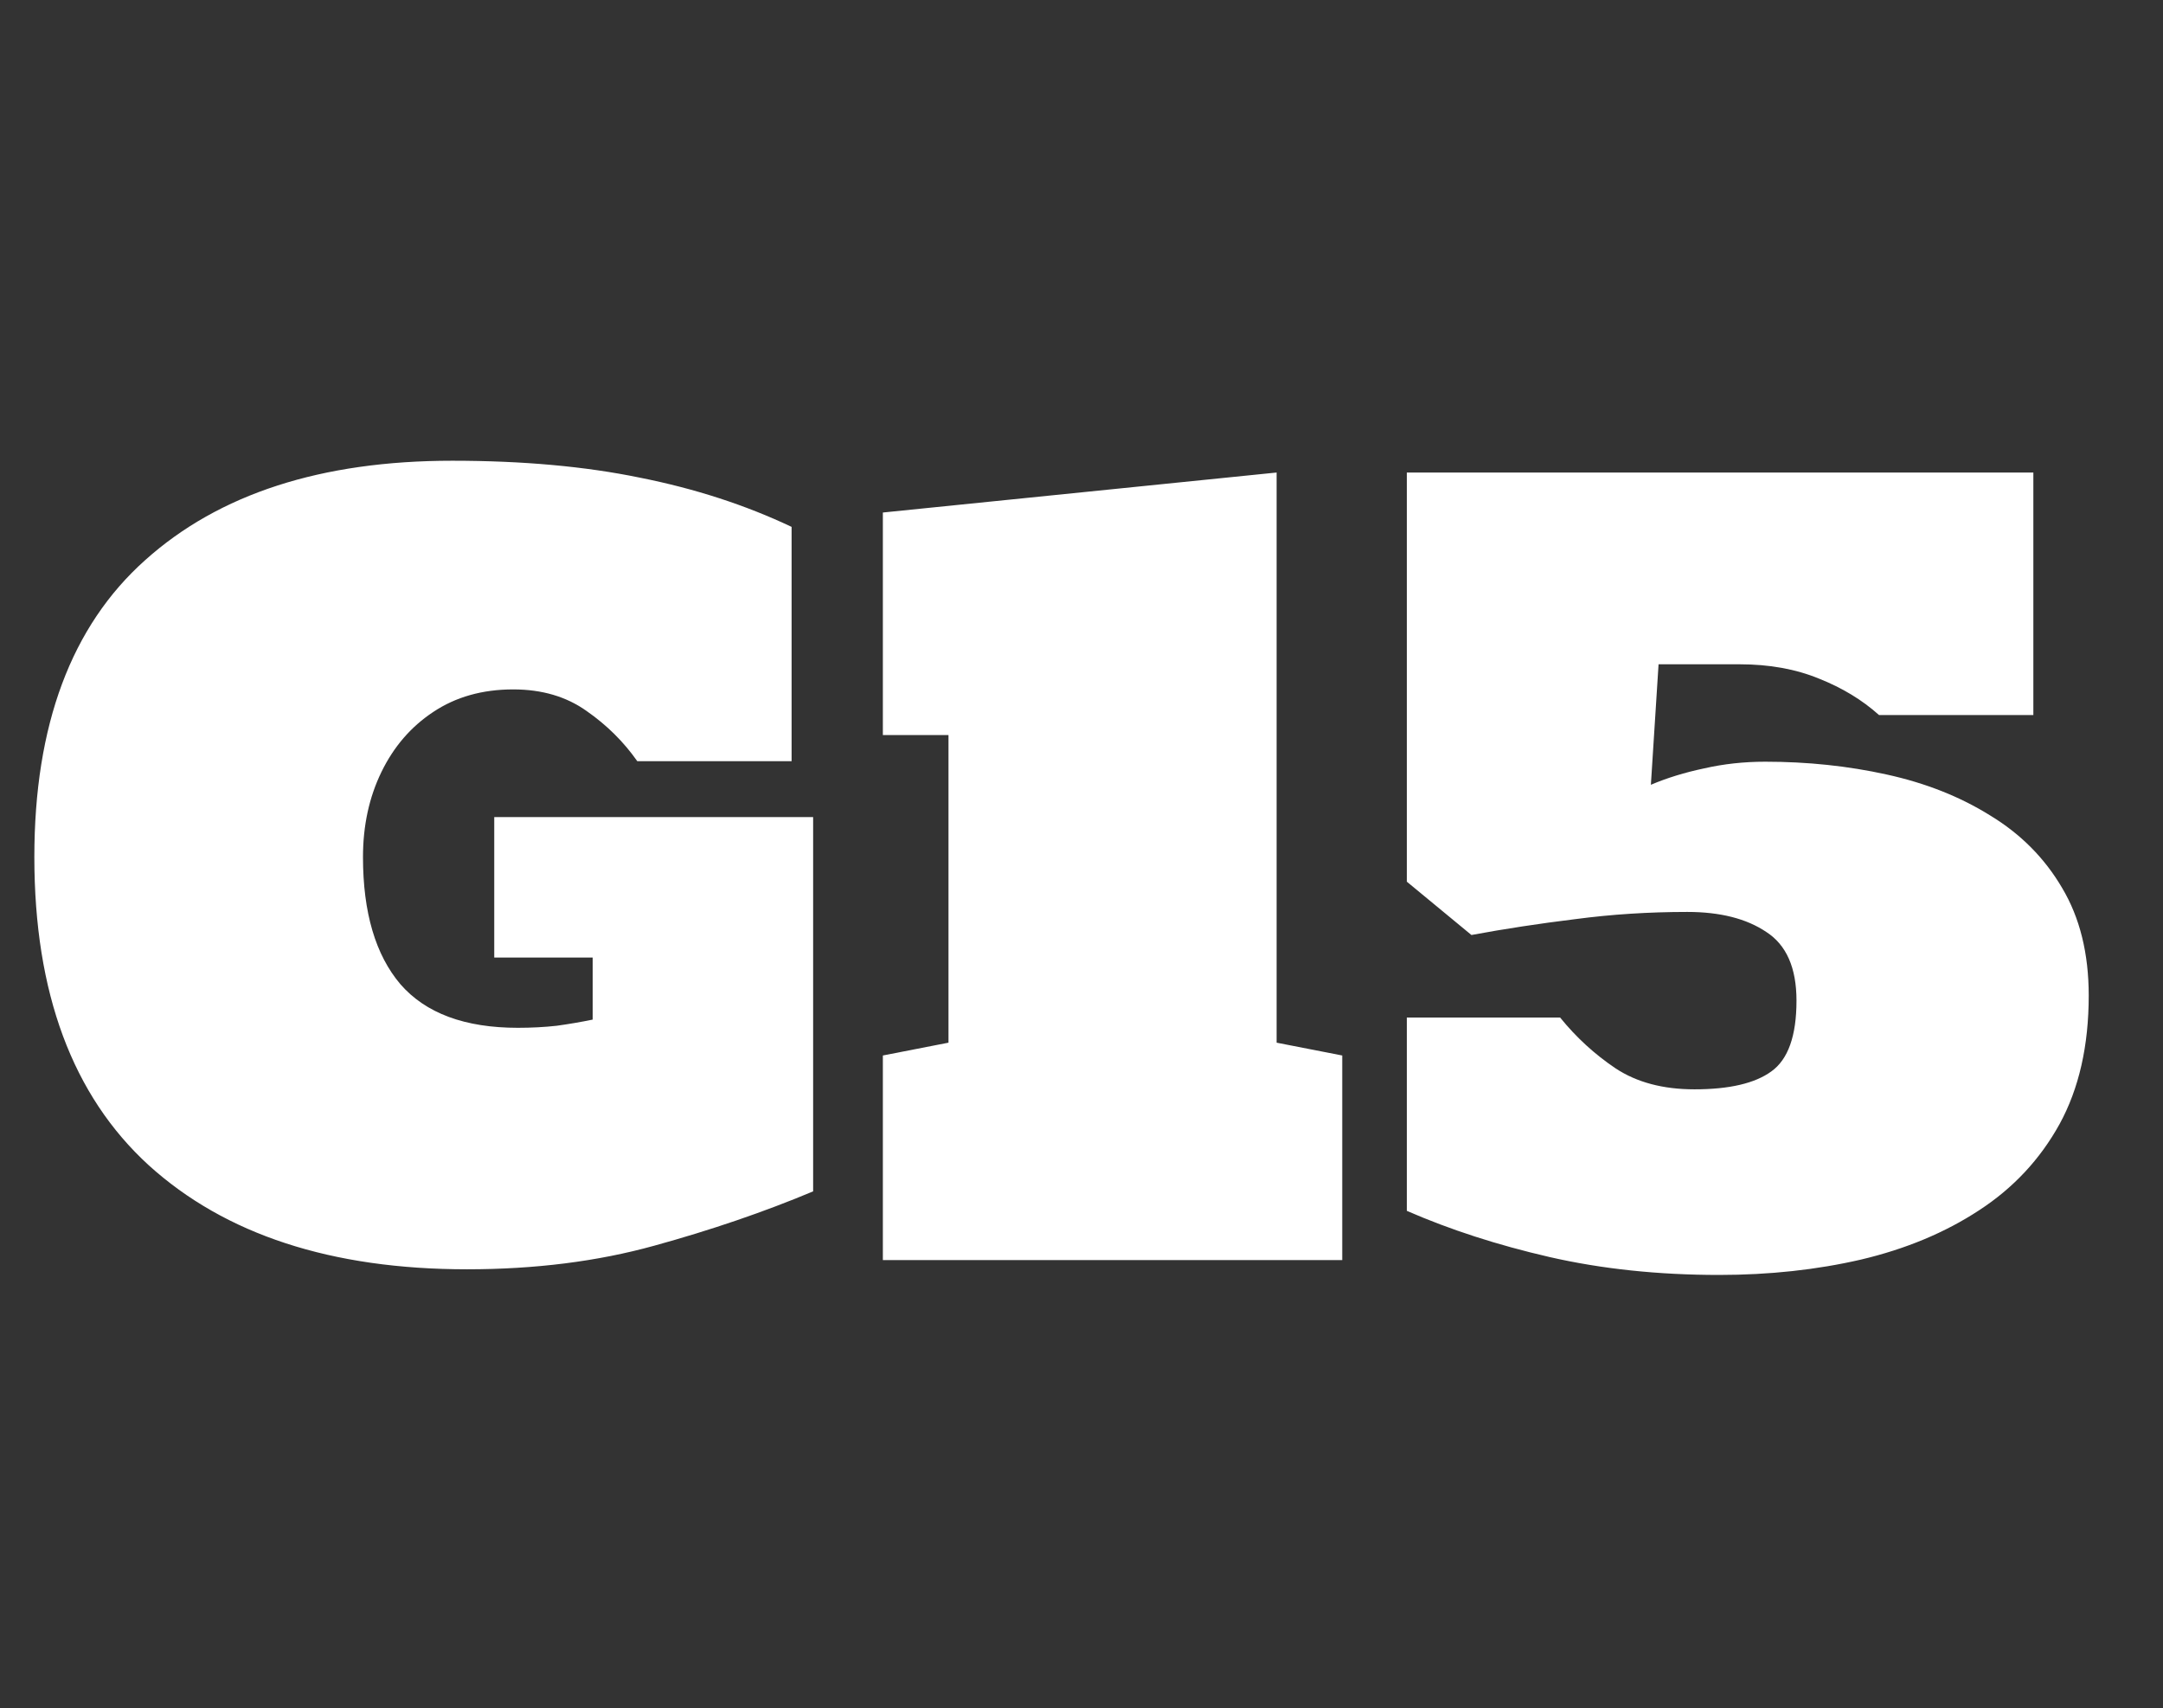<svg width="309" height="244" viewBox="0 0 309 244" fill="none" xmlns="http://www.w3.org/2000/svg">
<rect x="0" y="0" width="309" height="244" fill="#333333" stroke="none"/>
<path d="M66.724 181.318C47.339 181.318 32.178 176.362 21.24 166.45C10.352 156.489 4.907 141.816 4.907 122.432C4.907 103.584 10.181 89.448 20.727 80.024C31.274 70.552 45.898 65.815 64.6 65.815C74.658 65.815 83.594 66.621 91.406 68.232C99.268 69.795 106.494 72.139 113.086 75.264V108.735H91.04C89.087 105.952 86.67 103.56 83.789 101.558C80.908 99.507 77.417 98.481 73.315 98.481C68.921 98.481 65.112 99.556 61.89 101.704C58.716 103.804 56.25 106.66 54.492 110.273C52.734 113.887 51.855 117.939 51.855 122.432C51.855 130.342 53.638 136.396 57.202 140.596C60.815 144.746 66.406 146.821 73.975 146.821C75.928 146.821 77.783 146.724 79.541 146.528C81.299 146.284 83.008 145.991 84.668 145.649V136.787H70.606V116.719H116.162V170.186C109.18 173.115 101.611 175.703 93.457 177.949C85.352 180.195 76.44 181.318 66.724 181.318ZM126.123 180V150.776L135.498 148.945V105H126.123V73.213L182.373 67.5V148.945L191.748 150.776V180H126.123ZM245.581 182.124C236.89 182.124 228.809 181.27 221.338 179.561C213.916 177.852 207.129 175.654 200.977 172.969V145.356H222.876C225.171 148.188 227.808 150.605 230.786 152.607C233.813 154.609 237.573 155.61 242.065 155.61C247.046 155.61 250.708 154.756 253.052 153.047C255.444 151.338 256.641 147.969 256.641 142.939C256.641 138.252 255.2 134.98 252.319 133.125C249.487 131.221 245.728 130.269 241.04 130.269C235.571 130.269 230.249 130.61 225.073 131.294C219.897 131.929 214.941 132.686 210.205 133.564L200.977 125.947V67.5H290.479V102.144H268.433C266.04 99.995 263.184 98.262 259.863 96.943C256.543 95.576 252.759 94.893 248.511 94.893H236.938L235.84 112.104C238.135 111.128 240.674 110.347 243.457 109.761C246.24 109.126 249.146 108.809 252.173 108.809C258.228 108.809 264.014 109.419 269.531 110.64C275.098 111.86 280.029 113.813 284.326 116.499C288.672 119.136 292.09 122.578 294.58 126.826C297.119 131.074 298.389 136.201 298.389 142.207C298.389 149.385 296.997 155.513 294.214 160.591C291.431 165.62 287.598 169.722 282.715 172.896C277.881 176.069 272.266 178.413 265.869 179.927C259.521 181.392 252.759 182.124 245.581 182.124Z" fill="url(#paint0_linear_1836_99)"/>
<defs>
<linearGradient id="paint0_linear_1836_99" x1="165" y1="0" x2="165" y2="244" gradientUnits="userSpaceOnUse">
<stop offset="1" stop-color="white"/>
</linearGradient>
</defs>
</svg>
